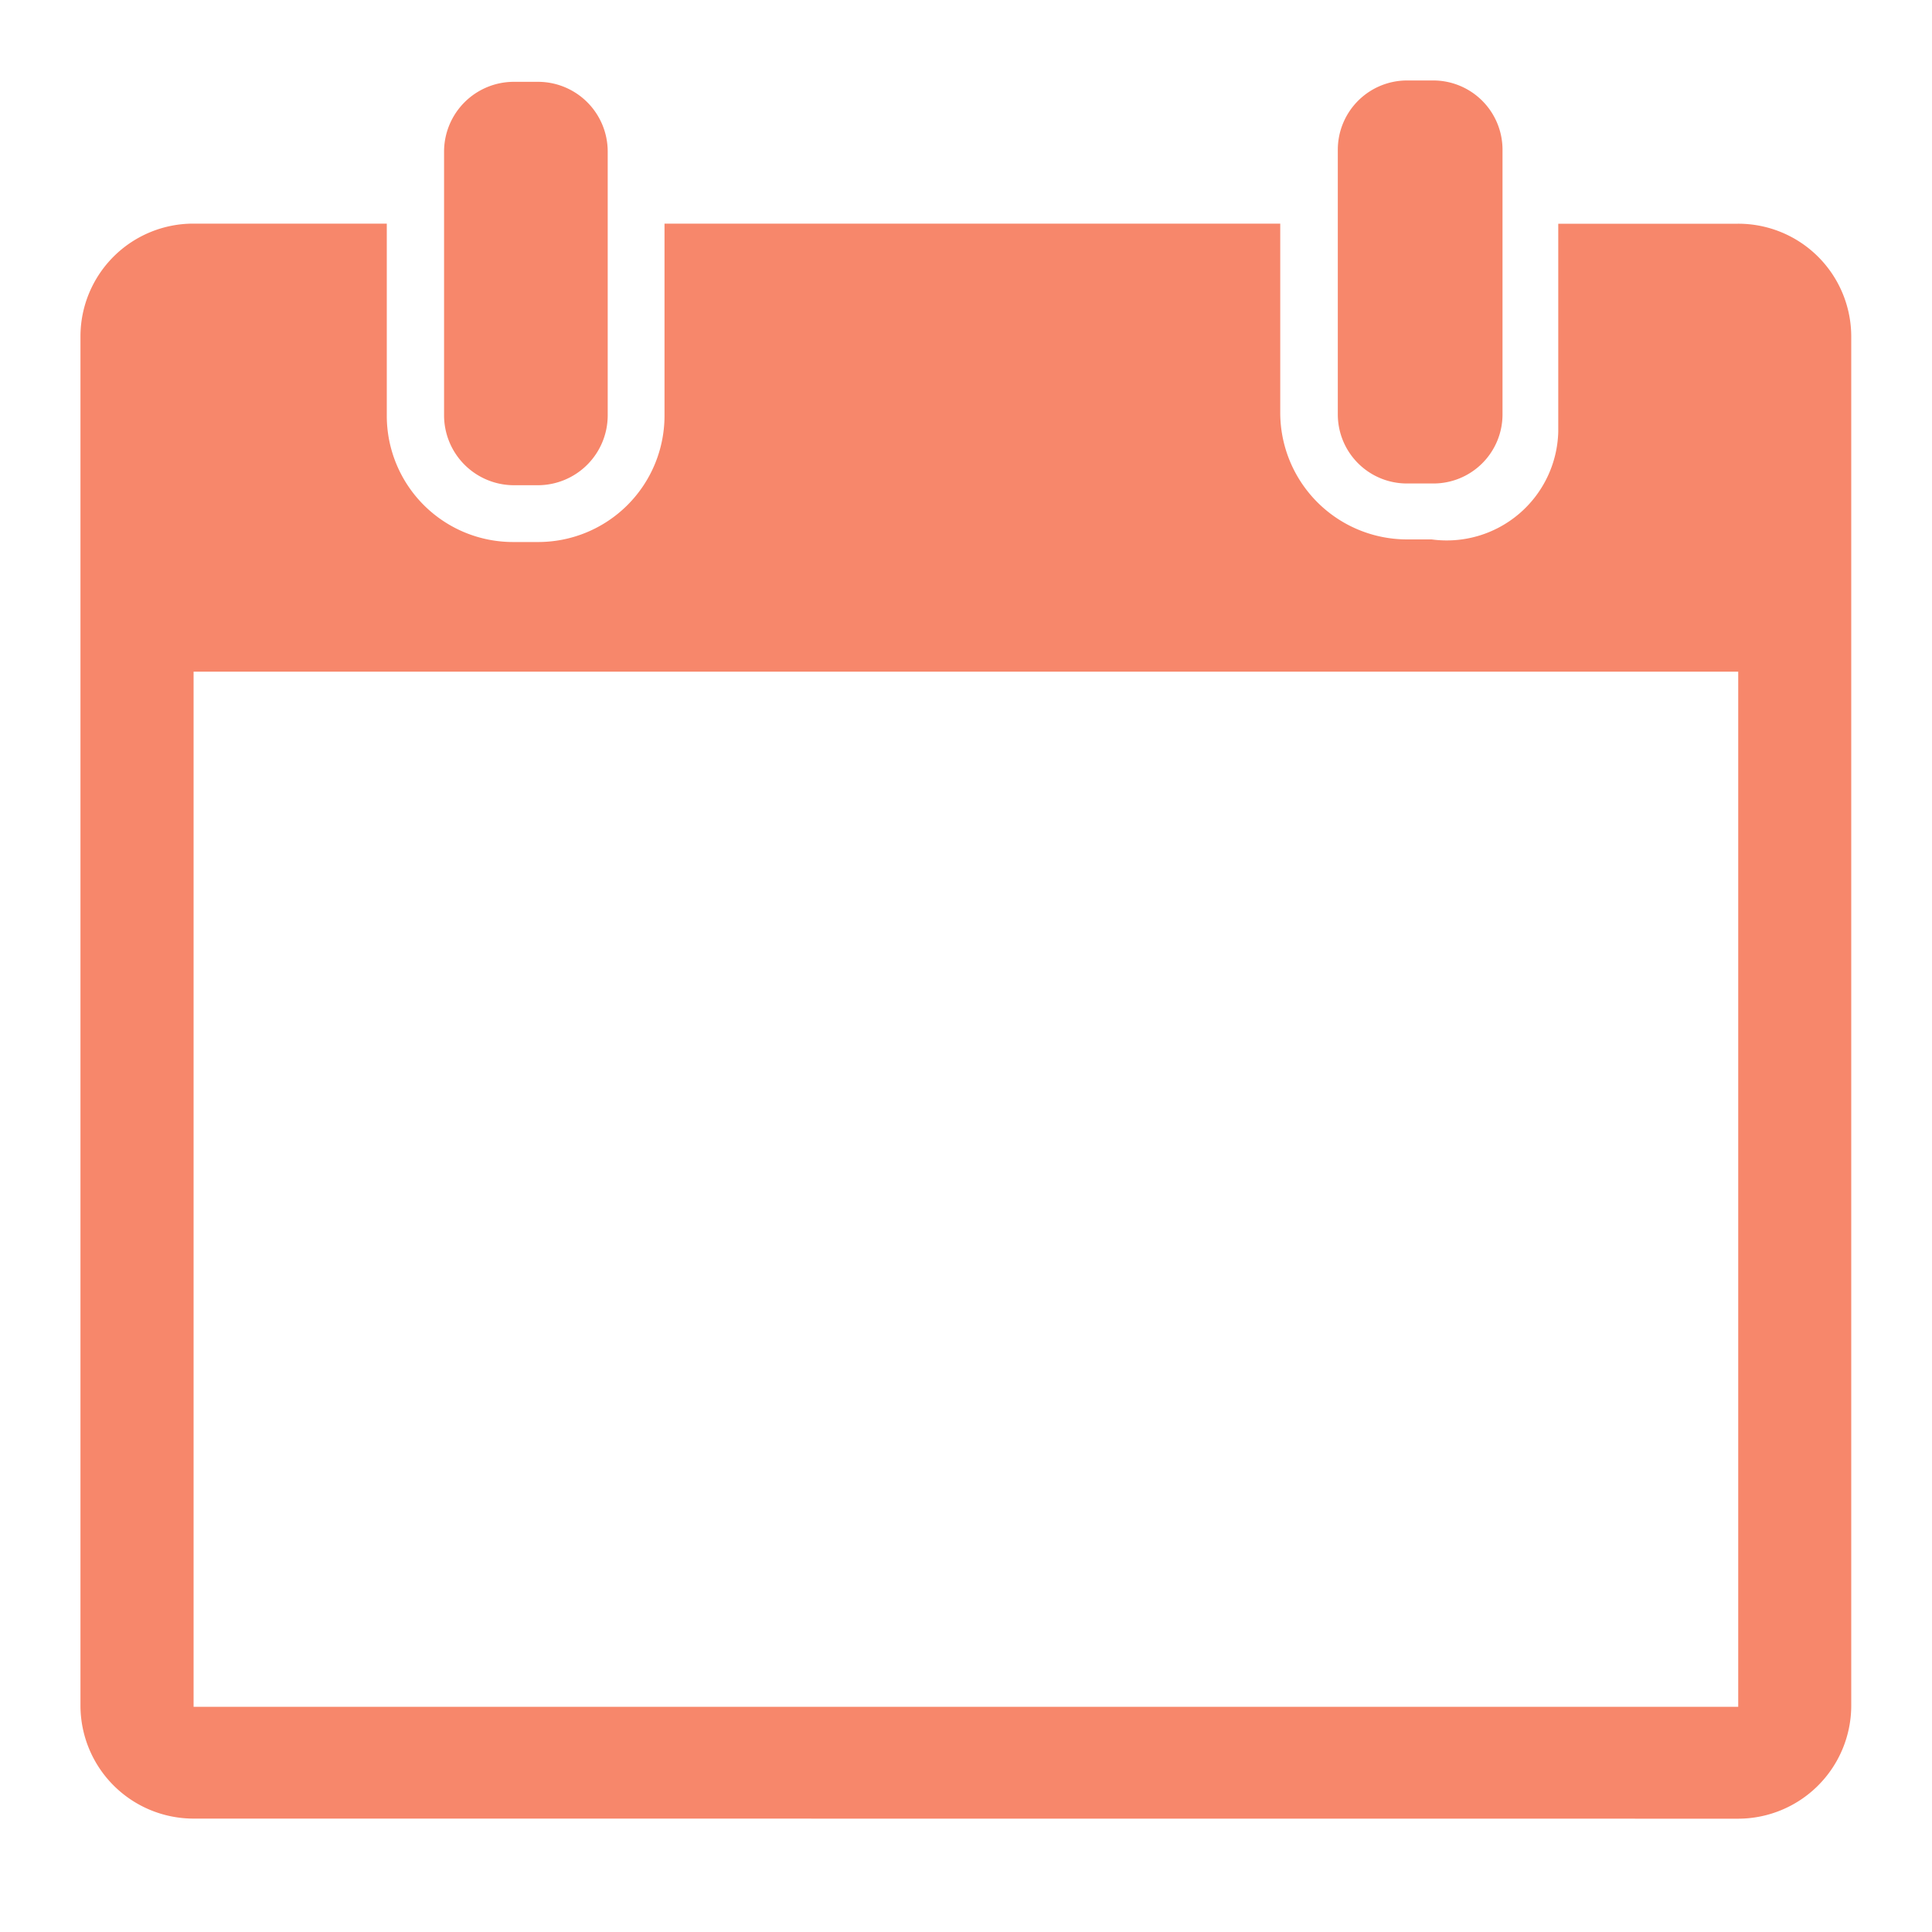 <svg xmlns="http://www.w3.org/2000/svg" width="20" height="20" viewBox="0 0 20 20"><g transform="translate(0)"><path d="M0,0H20V20H0Z" transform="translate(0)" fill="none"/><path d="M4821.17,11191.994a1.171,1.171,0,0,1-1.171-1.171v-14.173a1.168,1.168,0,0,1,1.171-1.167h2v1.987a1.307,1.307,0,0,0,1.31,1.309h.254a1.308,1.308,0,0,0,1.311-1.309v-1.987h6.374v1.959a1.313,1.313,0,0,0,1.314,1.31h.253a1.155,1.155,0,0,0,1.311-1.113v-2.155h1.86a1.169,1.169,0,0,1,1.173,1.167v14.173a1.172,1.172,0,0,1-1.173,1.171Zm0-1.157h15.99v-10.716h-15.99Zm3.313-12.646a.724.724,0,0,1-.72-.72v-2.736a.723.723,0,0,1,.72-.72h.254a.722.722,0,0,1,.72.72v2.736a.724.724,0,0,1-.72.72Zm9.252-.018a.715.715,0,0,1-.72-.716v-2.739a.717.717,0,0,1,.72-.717H4834a.717.717,0,0,1,.72.717v2.739a.715.715,0,0,1-.72.716Z" transform="translate(-4819.166 -11173.168)" fill="#f7876b"/></g></svg>